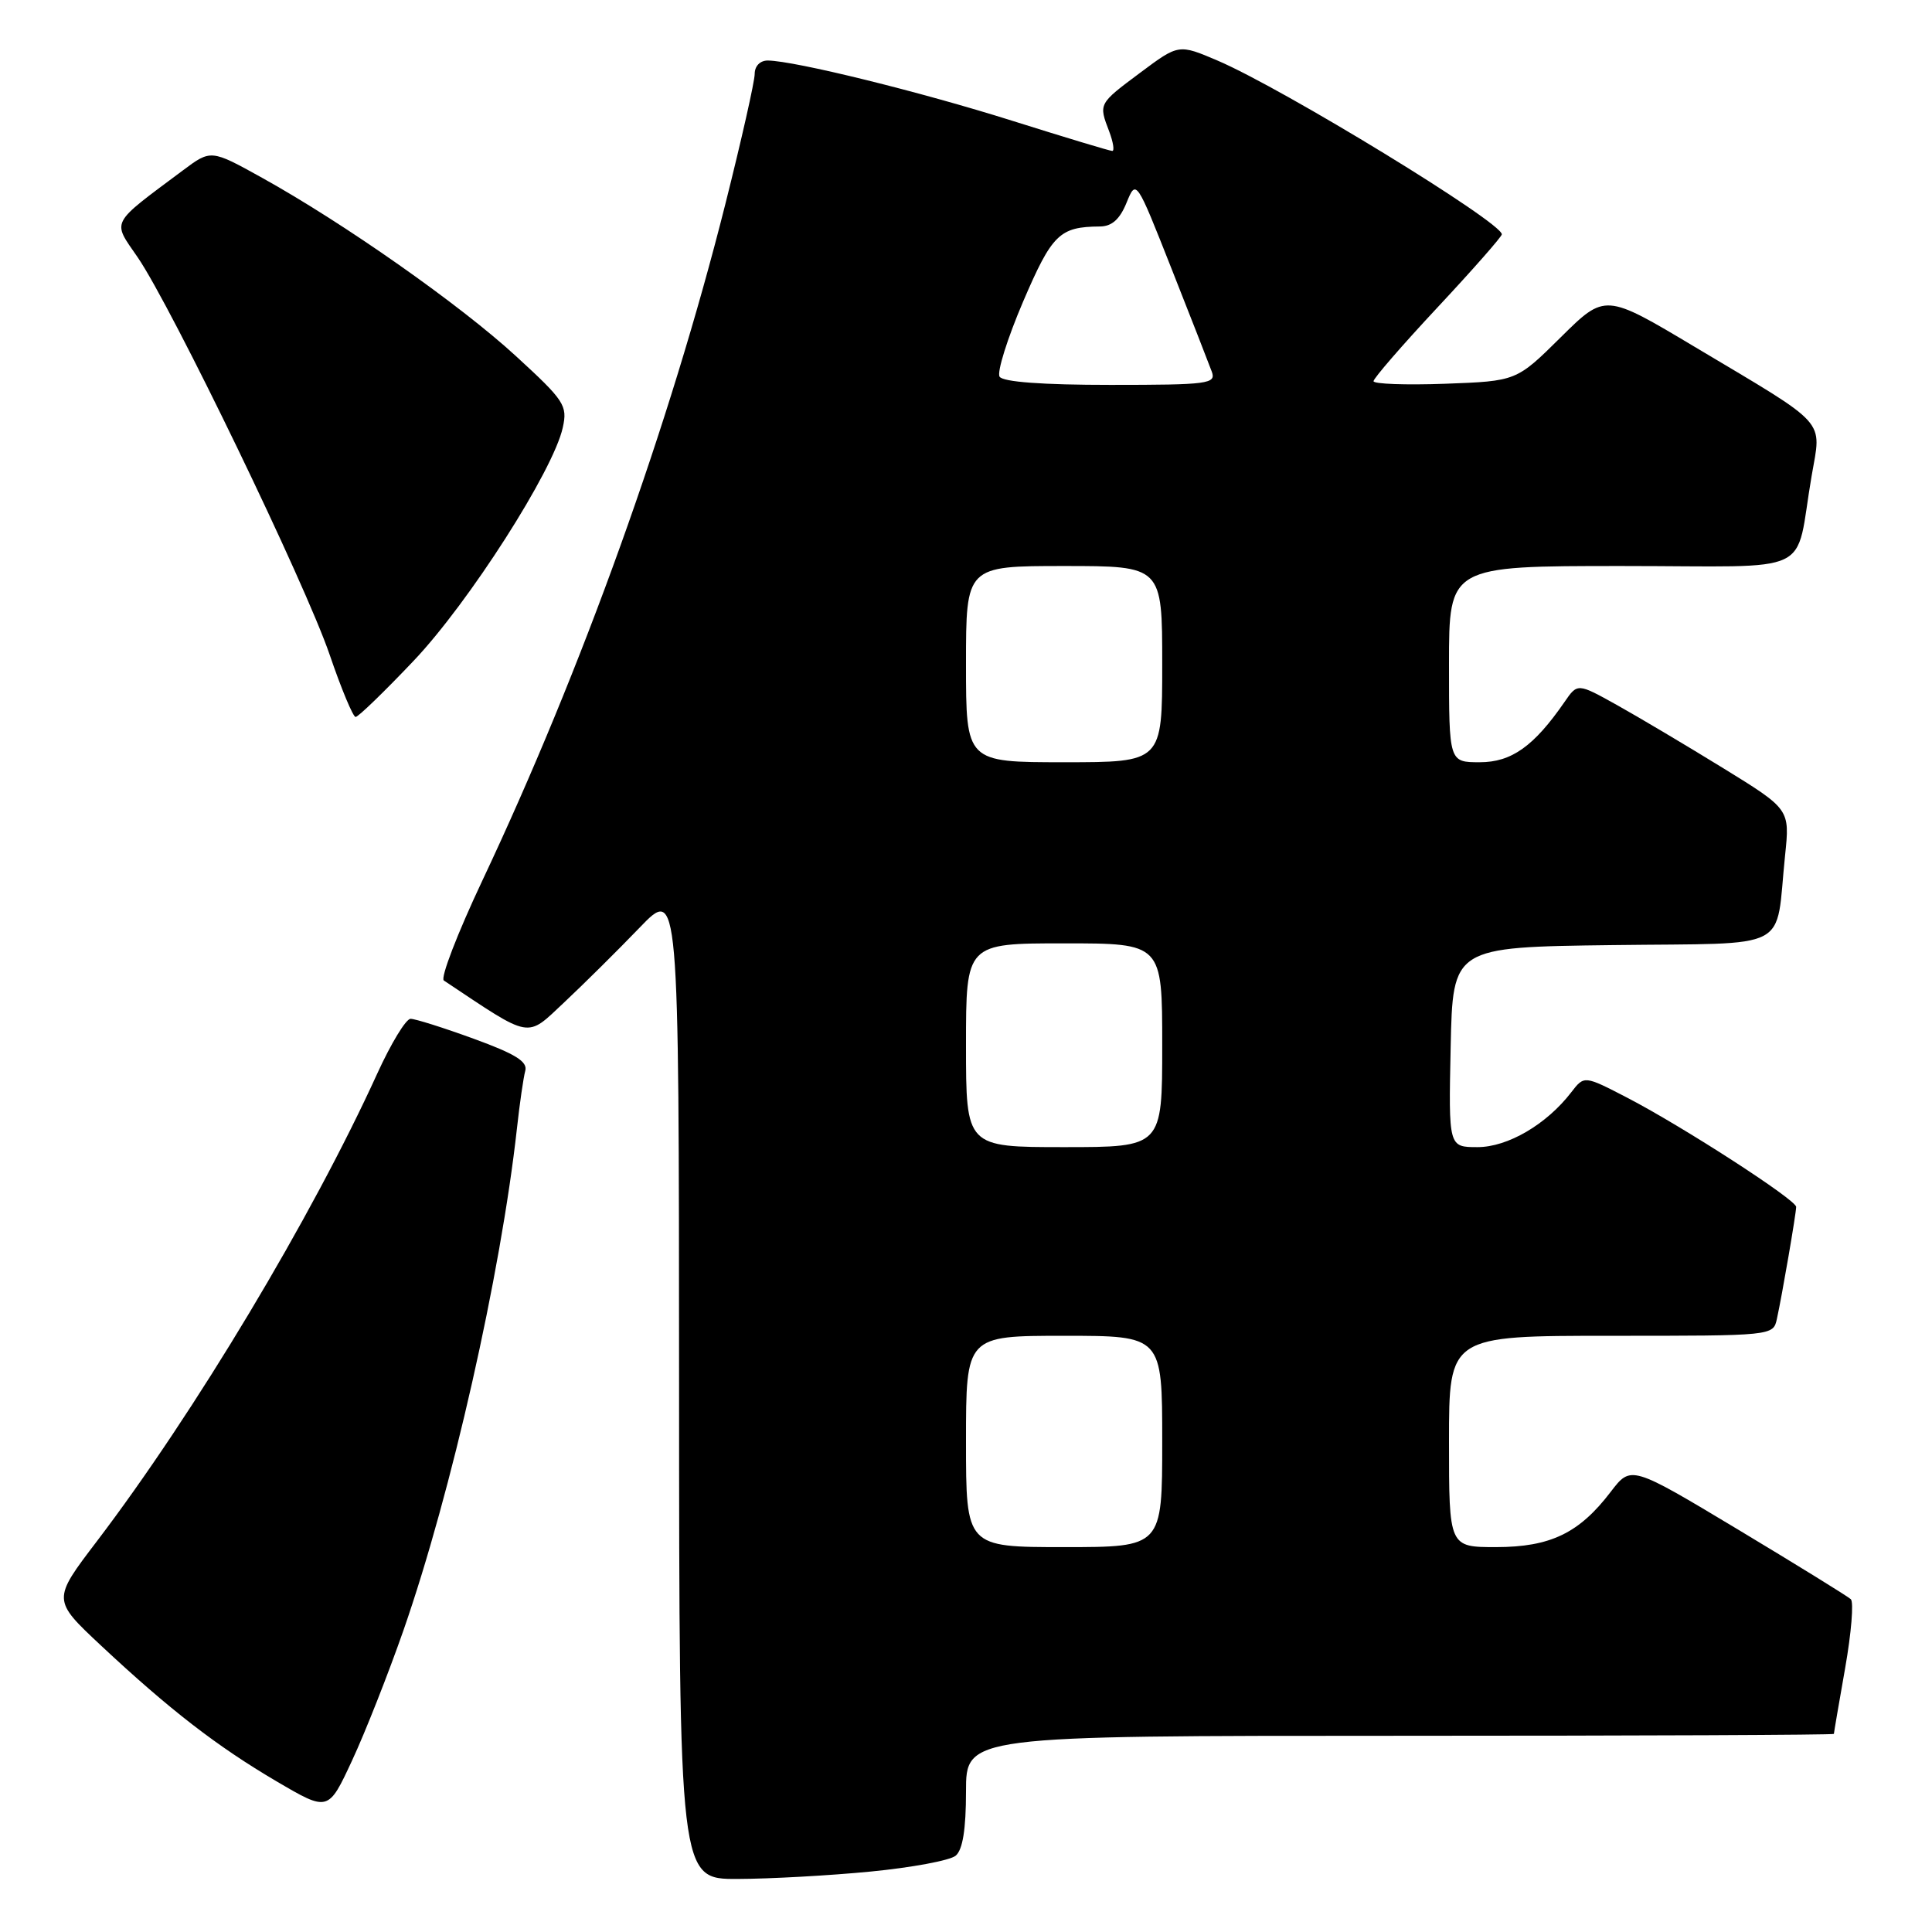 <?xml version="1.0" encoding="UTF-8" standalone="no"?>
<!DOCTYPE svg PUBLIC "-//W3C//DTD SVG 1.1//EN" "http://www.w3.org/Graphics/SVG/1.1/DTD/svg11.dtd" >
<svg xmlns="http://www.w3.org/2000/svg" xmlns:xlink="http://www.w3.org/1999/xlink" version="1.1" viewBox="0 0 256 256">
 <g >
 <path fill="currentColor"
d=" M 115.38 247.99 C 120.82 247.46 125.88 246.52 126.63 245.89 C 127.56 245.12 128.00 242.40 128.00 237.38 C 128.00 230.00 128.00 230.00 185.50 230.00 C 217.12 230.00 243.00 229.89 243.00 229.75 C 243.00 229.61 243.67 225.69 244.49 221.04 C 245.31 216.39 245.65 212.27 245.24 211.90 C 244.83 211.52 238.11 207.37 230.31 202.68 C 216.12 194.16 216.12 194.16 213.44 197.66 C 209.26 203.15 205.44 204.99 198.25 205.00 C 192.00 205.00 192.00 205.00 192.00 191.00 C 192.00 177.00 192.00 177.00 213.48 177.00 C 234.94 177.00 234.96 177.00 235.45 174.75 C 236.14 171.61 238.00 160.78 238.00 159.92 C 238.00 158.98 223.00 149.29 215.67 145.48 C 209.92 142.50 209.92 142.50 208.21 144.72 C 204.93 148.99 199.78 152.00 195.78 152.00 C 191.94 152.00 191.94 152.00 192.22 138.75 C 192.50 125.50 192.50 125.50 213.67 125.23 C 237.78 124.92 235.19 126.27 236.53 113.36 C 237.17 107.23 237.17 107.23 228.34 101.79 C 223.48 98.80 217.14 95.03 214.27 93.43 C 209.03 90.51 209.03 90.51 207.31 93.01 C 203.25 98.89 200.28 101.00 196.08 101.00 C 192.00 101.00 192.00 101.00 192.00 88.00 C 192.00 75.00 192.00 75.00 214.92 75.00 C 241.01 75.00 237.72 76.56 240.05 63.06 C 241.36 55.42 242.46 56.64 224.59 45.98 C 212.69 38.87 212.69 38.87 206.81 44.69 C 200.94 50.50 200.94 50.50 191.47 50.85 C 186.26 51.04 182.00 50.88 182.00 50.51 C 182.00 50.13 185.82 45.72 190.50 40.71 C 195.18 35.70 199.00 31.35 199.00 31.05 C 198.99 29.45 170.04 11.75 161.34 8.03 C 156.18 5.83 156.18 5.83 151.09 9.63 C 145.53 13.78 145.56 13.72 146.98 17.43 C 147.51 18.85 147.69 20.00 147.38 20.00 C 147.06 20.00 141.11 18.20 134.15 16.01 C 121.91 12.15 105.34 8.07 101.75 8.02 C 100.73 8.01 100.00 8.74 100.00 9.80 C 100.00 10.78 98.25 18.55 96.11 27.05 C 88.74 56.32 77.09 88.76 63.90 116.71 C 60.62 123.66 58.33 129.60 58.81 129.92 C 70.59 137.77 69.65 137.60 74.77 132.81 C 77.37 130.37 81.85 125.93 84.73 122.94 C 89.96 117.50 89.96 117.50 89.98 183.25 C 90.00 249.00 90.00 249.00 97.75 248.97 C 102.01 248.96 109.95 248.52 115.38 247.99 Z  M 53.47 216.00 C 59.83 197.72 66.34 168.95 68.50 149.50 C 68.86 146.20 69.36 142.78 69.60 141.89 C 69.94 140.67 68.29 139.65 62.77 137.64 C 58.77 136.18 55.00 134.99 54.40 135.00 C 53.79 135.00 51.81 138.26 49.99 142.25 C 41.30 161.33 25.78 187.21 12.84 204.22 C 6.92 211.99 6.92 211.99 13.38 218.04 C 22.47 226.54 28.74 231.39 36.65 236.04 C 43.50 240.06 43.50 240.06 46.65 233.28 C 48.39 229.55 51.45 221.78 53.47 216.00 Z  M 54.80 87.57 C 62.10 79.89 73.33 62.34 74.57 56.66 C 75.22 53.73 74.80 53.09 68.38 47.20 C 60.94 40.36 45.56 29.57 34.73 23.56 C 27.95 19.80 27.95 19.80 24.23 22.58 C 14.48 29.86 14.85 29.16 18.24 34.09 C 22.75 40.67 40.45 77.29 43.68 86.75 C 45.23 91.29 46.78 95.00 47.12 95.00 C 47.47 95.00 50.92 91.66 54.80 87.57 Z  M 128.00 191.00 C 128.00 177.00 128.00 177.00 141.00 177.00 C 154.00 177.00 154.00 177.00 154.00 191.00 C 154.00 205.00 154.00 205.00 141.00 205.00 C 128.00 205.00 128.00 205.00 128.00 191.00 Z  M 128.00 138.50 C 128.00 125.00 128.00 125.00 141.00 125.00 C 154.00 125.00 154.00 125.00 154.00 138.50 C 154.00 152.00 154.00 152.00 141.00 152.00 C 128.00 152.00 128.00 152.00 128.00 138.50 Z  M 128.00 88.00 C 128.00 75.00 128.00 75.00 141.00 75.00 C 154.00 75.00 154.00 75.00 154.00 88.00 C 154.00 101.00 154.00 101.00 141.00 101.00 C 128.00 101.00 128.00 101.00 128.00 88.00 Z  M 132.45 49.91 C 132.08 49.32 133.48 44.85 135.56 39.98 C 139.41 31.01 140.39 30.05 145.75 30.01 C 147.32 30.00 148.38 29.06 149.27 26.87 C 150.55 23.74 150.55 23.74 155.24 35.62 C 157.82 42.15 160.22 48.29 160.57 49.25 C 161.16 50.86 160.12 51.00 147.17 51.00 C 138.13 51.00 132.88 50.61 132.45 49.91 Z "/>
</g>
</svg>